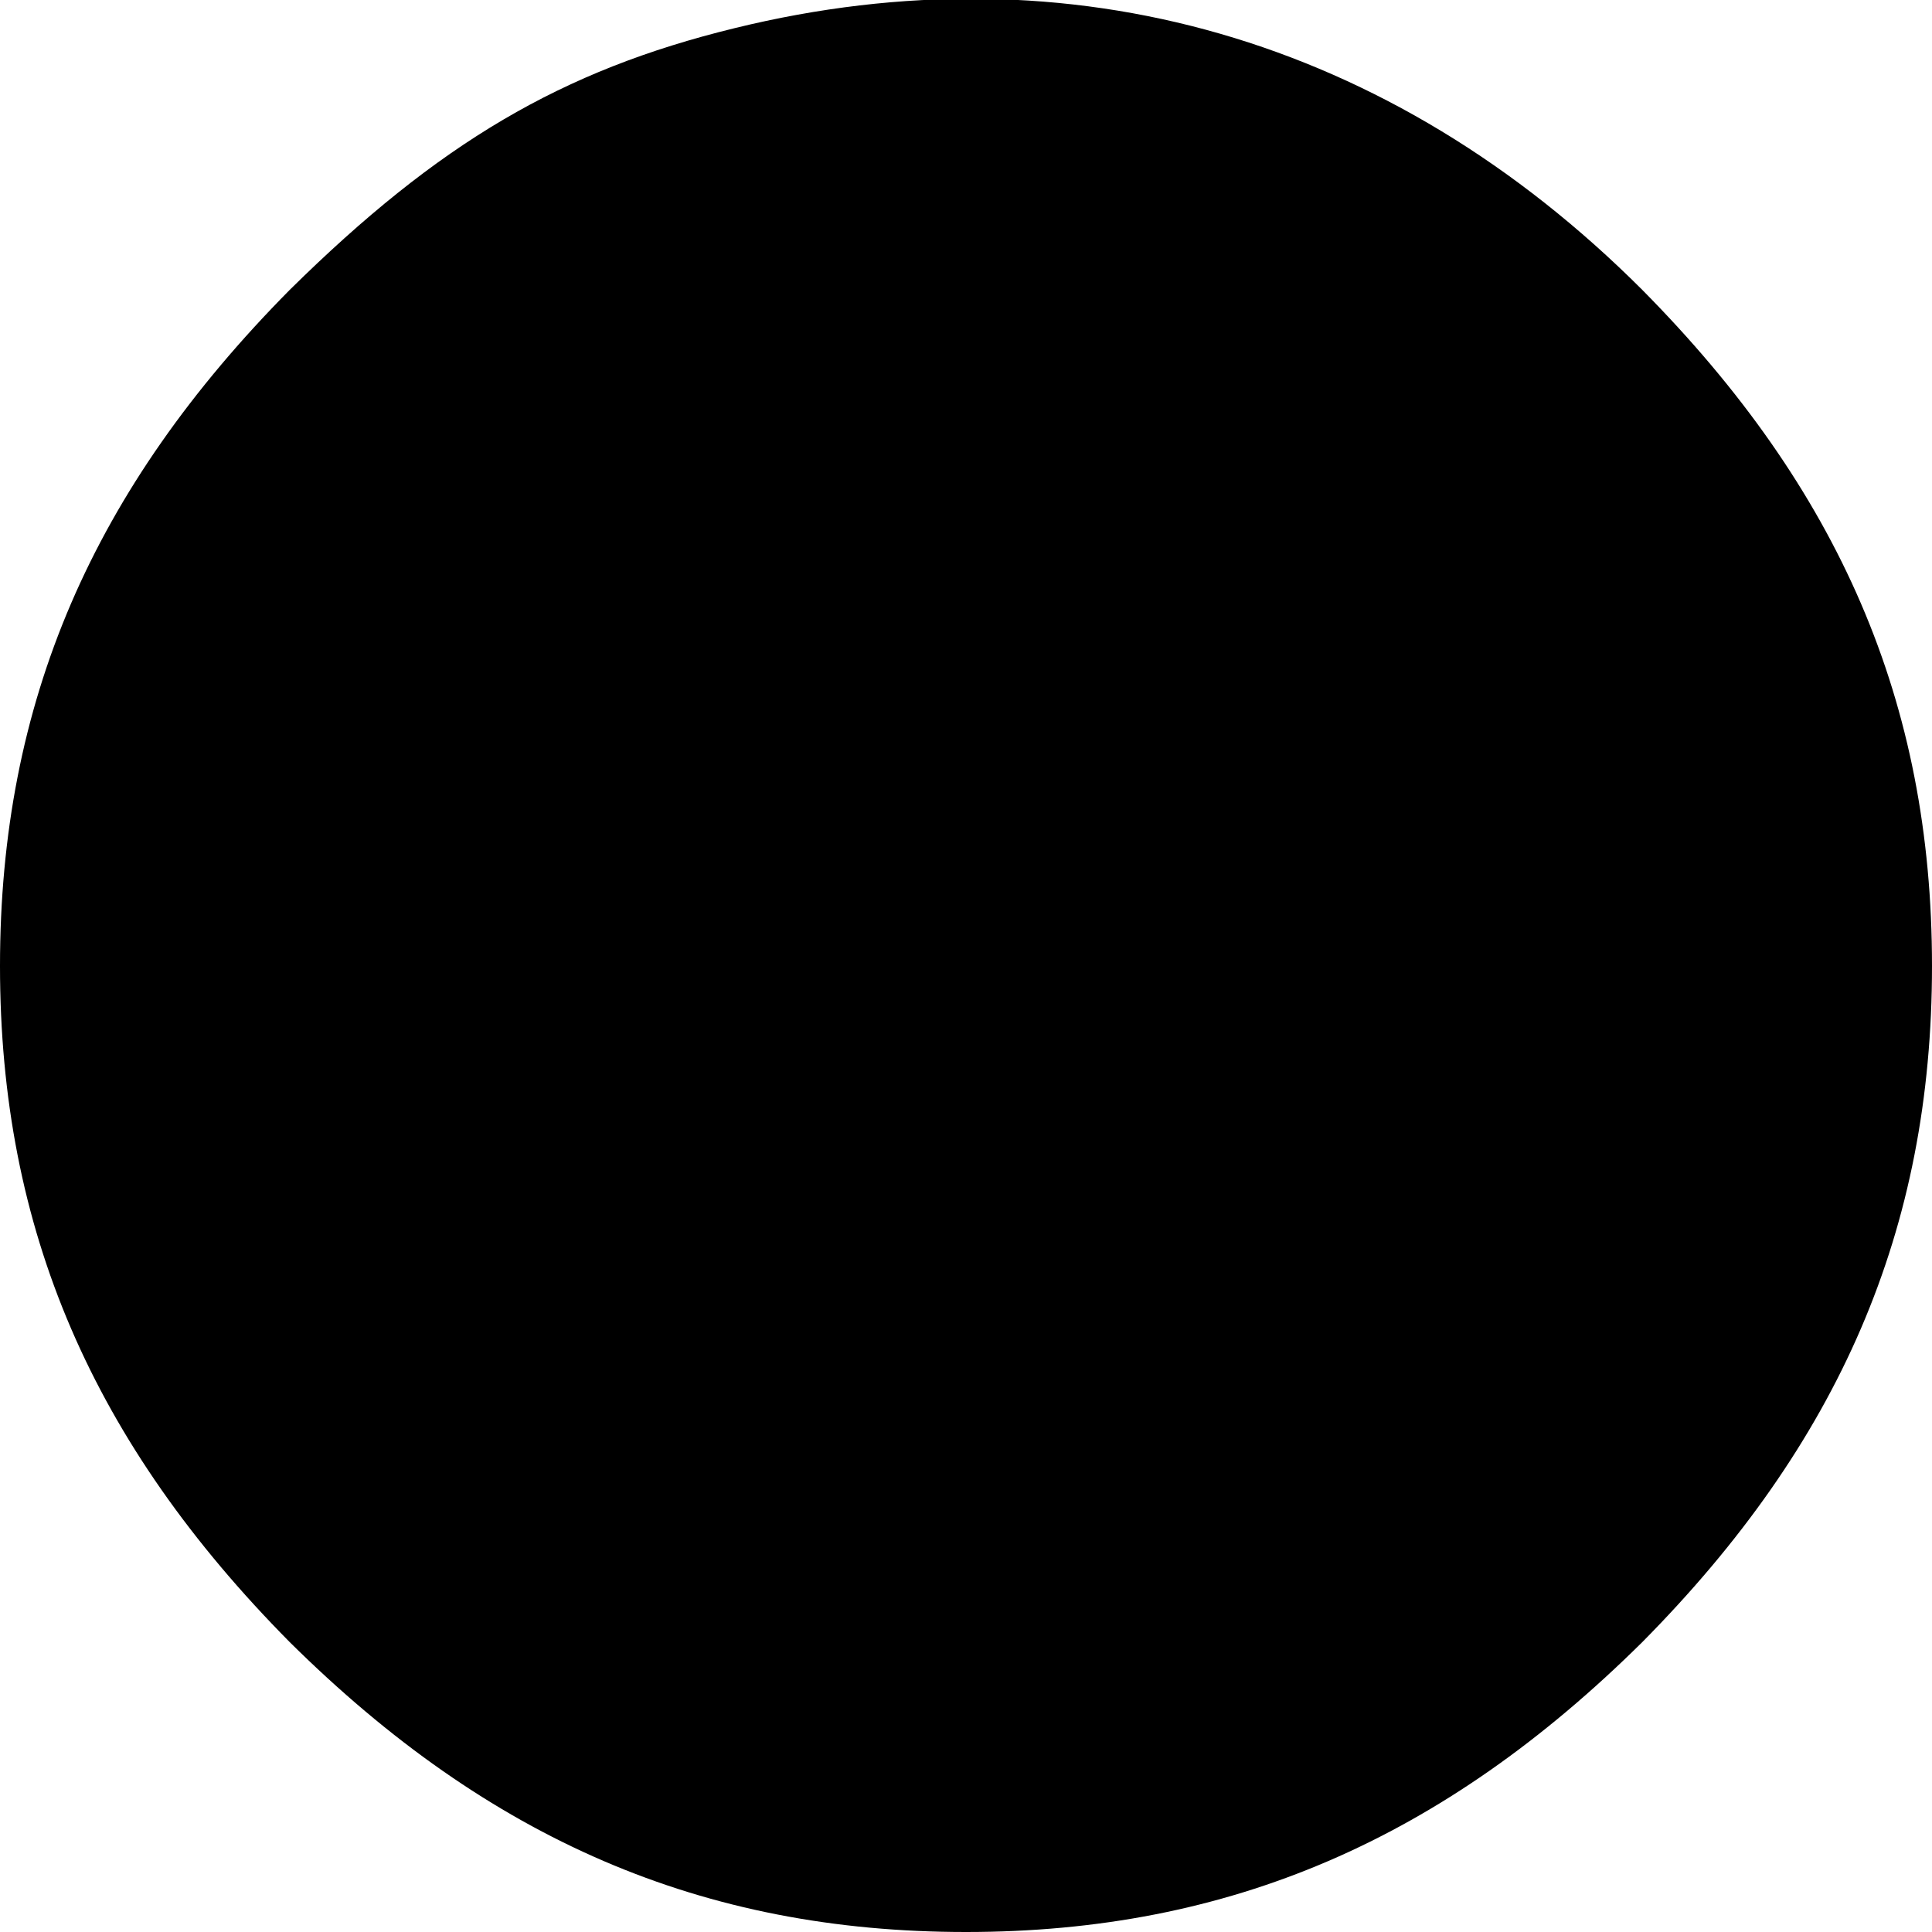 <?xml version="1.0" standalone="no"?>
<!DOCTYPE svg PUBLIC "-//W3C//DTD SVG 20010904//EN"
 "http://www.w3.org/TR/2001/REC-SVG-20010904/DTD/svg10.dtd">
<svg version="1.0" xmlns="http://www.w3.org/2000/svg"
 width="96pt" height="96pt" viewBox="0 0 96 96"
 preserveAspectRatio="xMidYMid meet">
<g transform="translate(0,96) scale(0.1,-0.1)"
fill="#000000" stroke="none">
<path d="M365 946 c-86 -21 -147 -57 -221 -130 -98 -99 -144 -205 -144 -336 0
-131 46 -237 144 -336 99 -98 205 -144 336 -144 131 0 237 46 336 144 98 99
144 205 144 336 0 131 -46 237 -144 336 -125 125 -284 171 -451 130z"/>
</g>
</svg>
